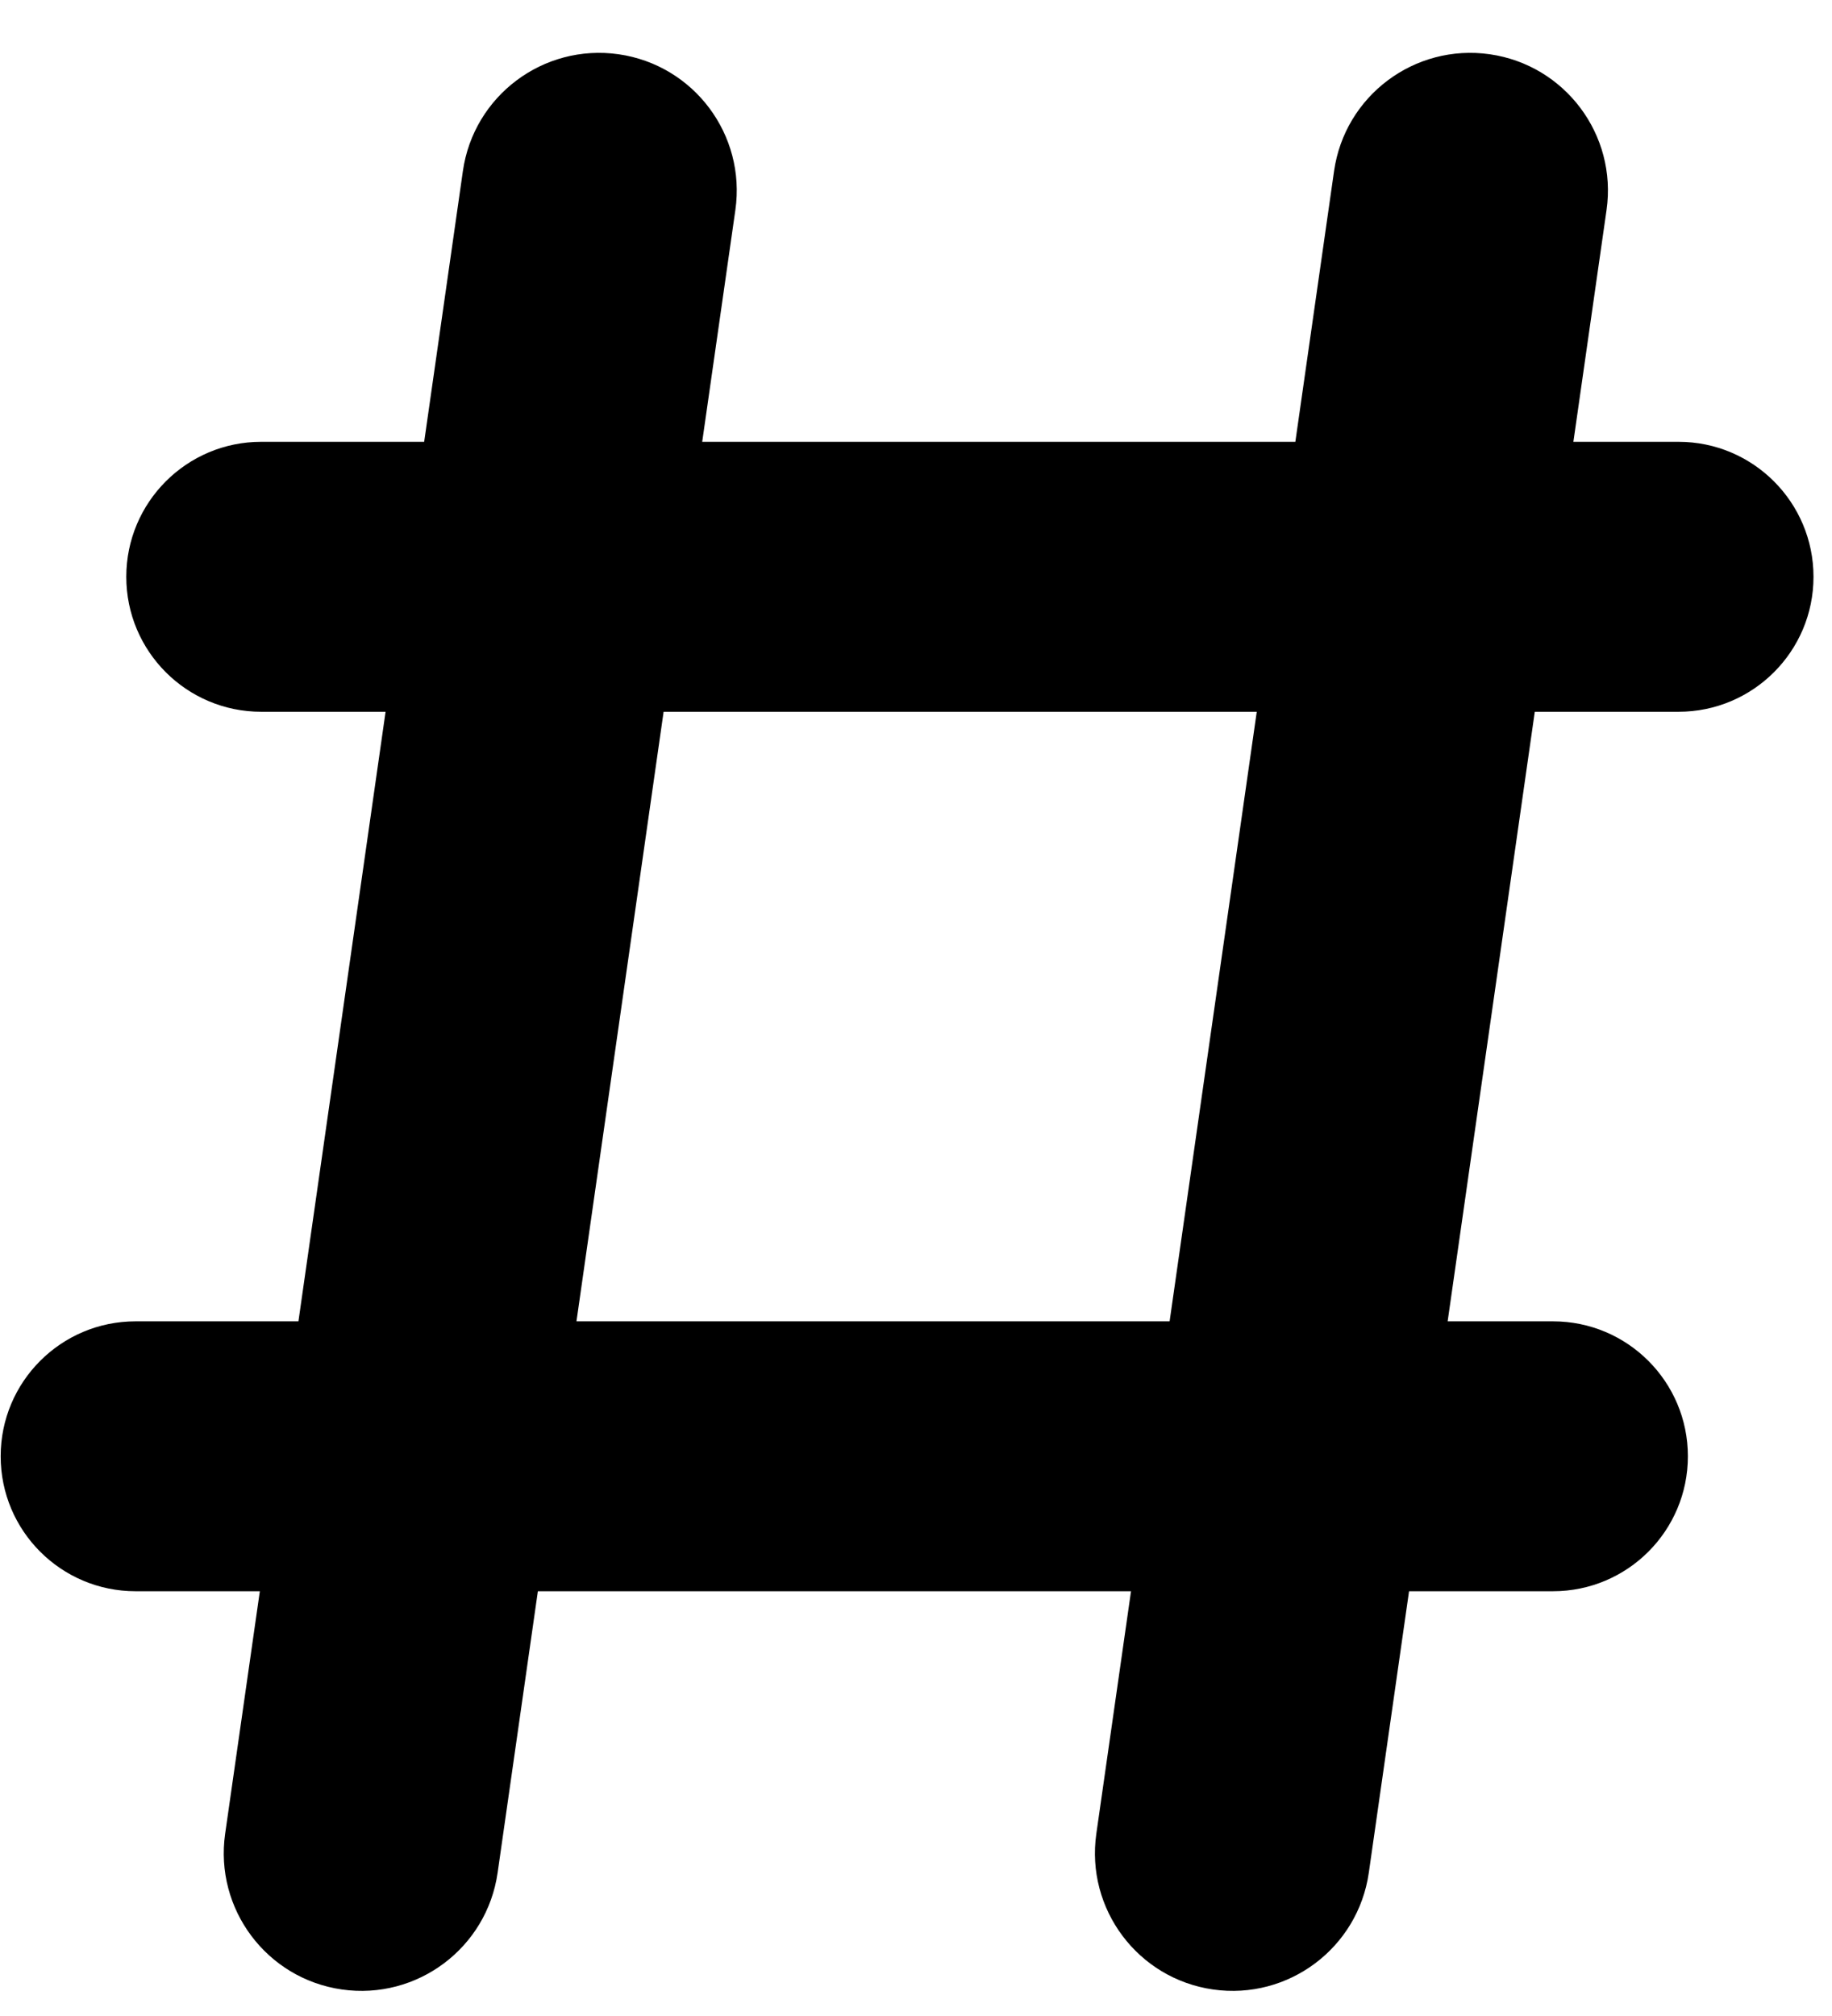 <svg width="30" height="33" viewBox="0 0 30 33" fill="none" xmlns="http://www.w3.org/2000/svg">
<path fill-rule="evenodd" clip-rule="evenodd" d="M10.13 0.888C8.898 0.712 7.756 1.568 7.58 2.8L6.946 7.232H4.277C3.057 7.232 2.068 8.222 2.068 9.442C2.068 10.662 3.057 11.651 4.277 11.651H6.314L4.887 21.629H2.22C1 21.629 0.011 22.618 0.011 23.838C0.011 25.058 1 26.047 2.22 26.047H4.255L3.687 30.016C3.511 31.248 4.367 32.39 5.599 32.566C6.831 32.742 7.973 31.886 8.149 30.654L8.808 26.047H18.521L17.953 30.016C17.777 31.248 18.633 32.39 19.865 32.566C21.097 32.742 22.239 31.886 22.415 30.654L23.074 26.047H25.431C26.651 26.047 27.64 25.058 27.64 23.838C27.64 22.618 26.651 21.629 25.431 21.629H23.706L25.133 11.651H27.487C28.707 11.651 29.697 10.662 29.697 9.442C29.697 8.222 28.707 7.232 27.487 7.232H25.765L26.308 3.438C26.484 2.206 25.628 1.065 24.396 0.888C23.164 0.712 22.022 1.568 21.846 2.8L21.212 7.232H11.499L12.042 3.438C12.218 2.206 11.362 1.065 10.13 0.888ZM10.867 11.651L9.44 21.629H19.153L20.58 11.651H10.867Z" fill="black"/>
</svg>
